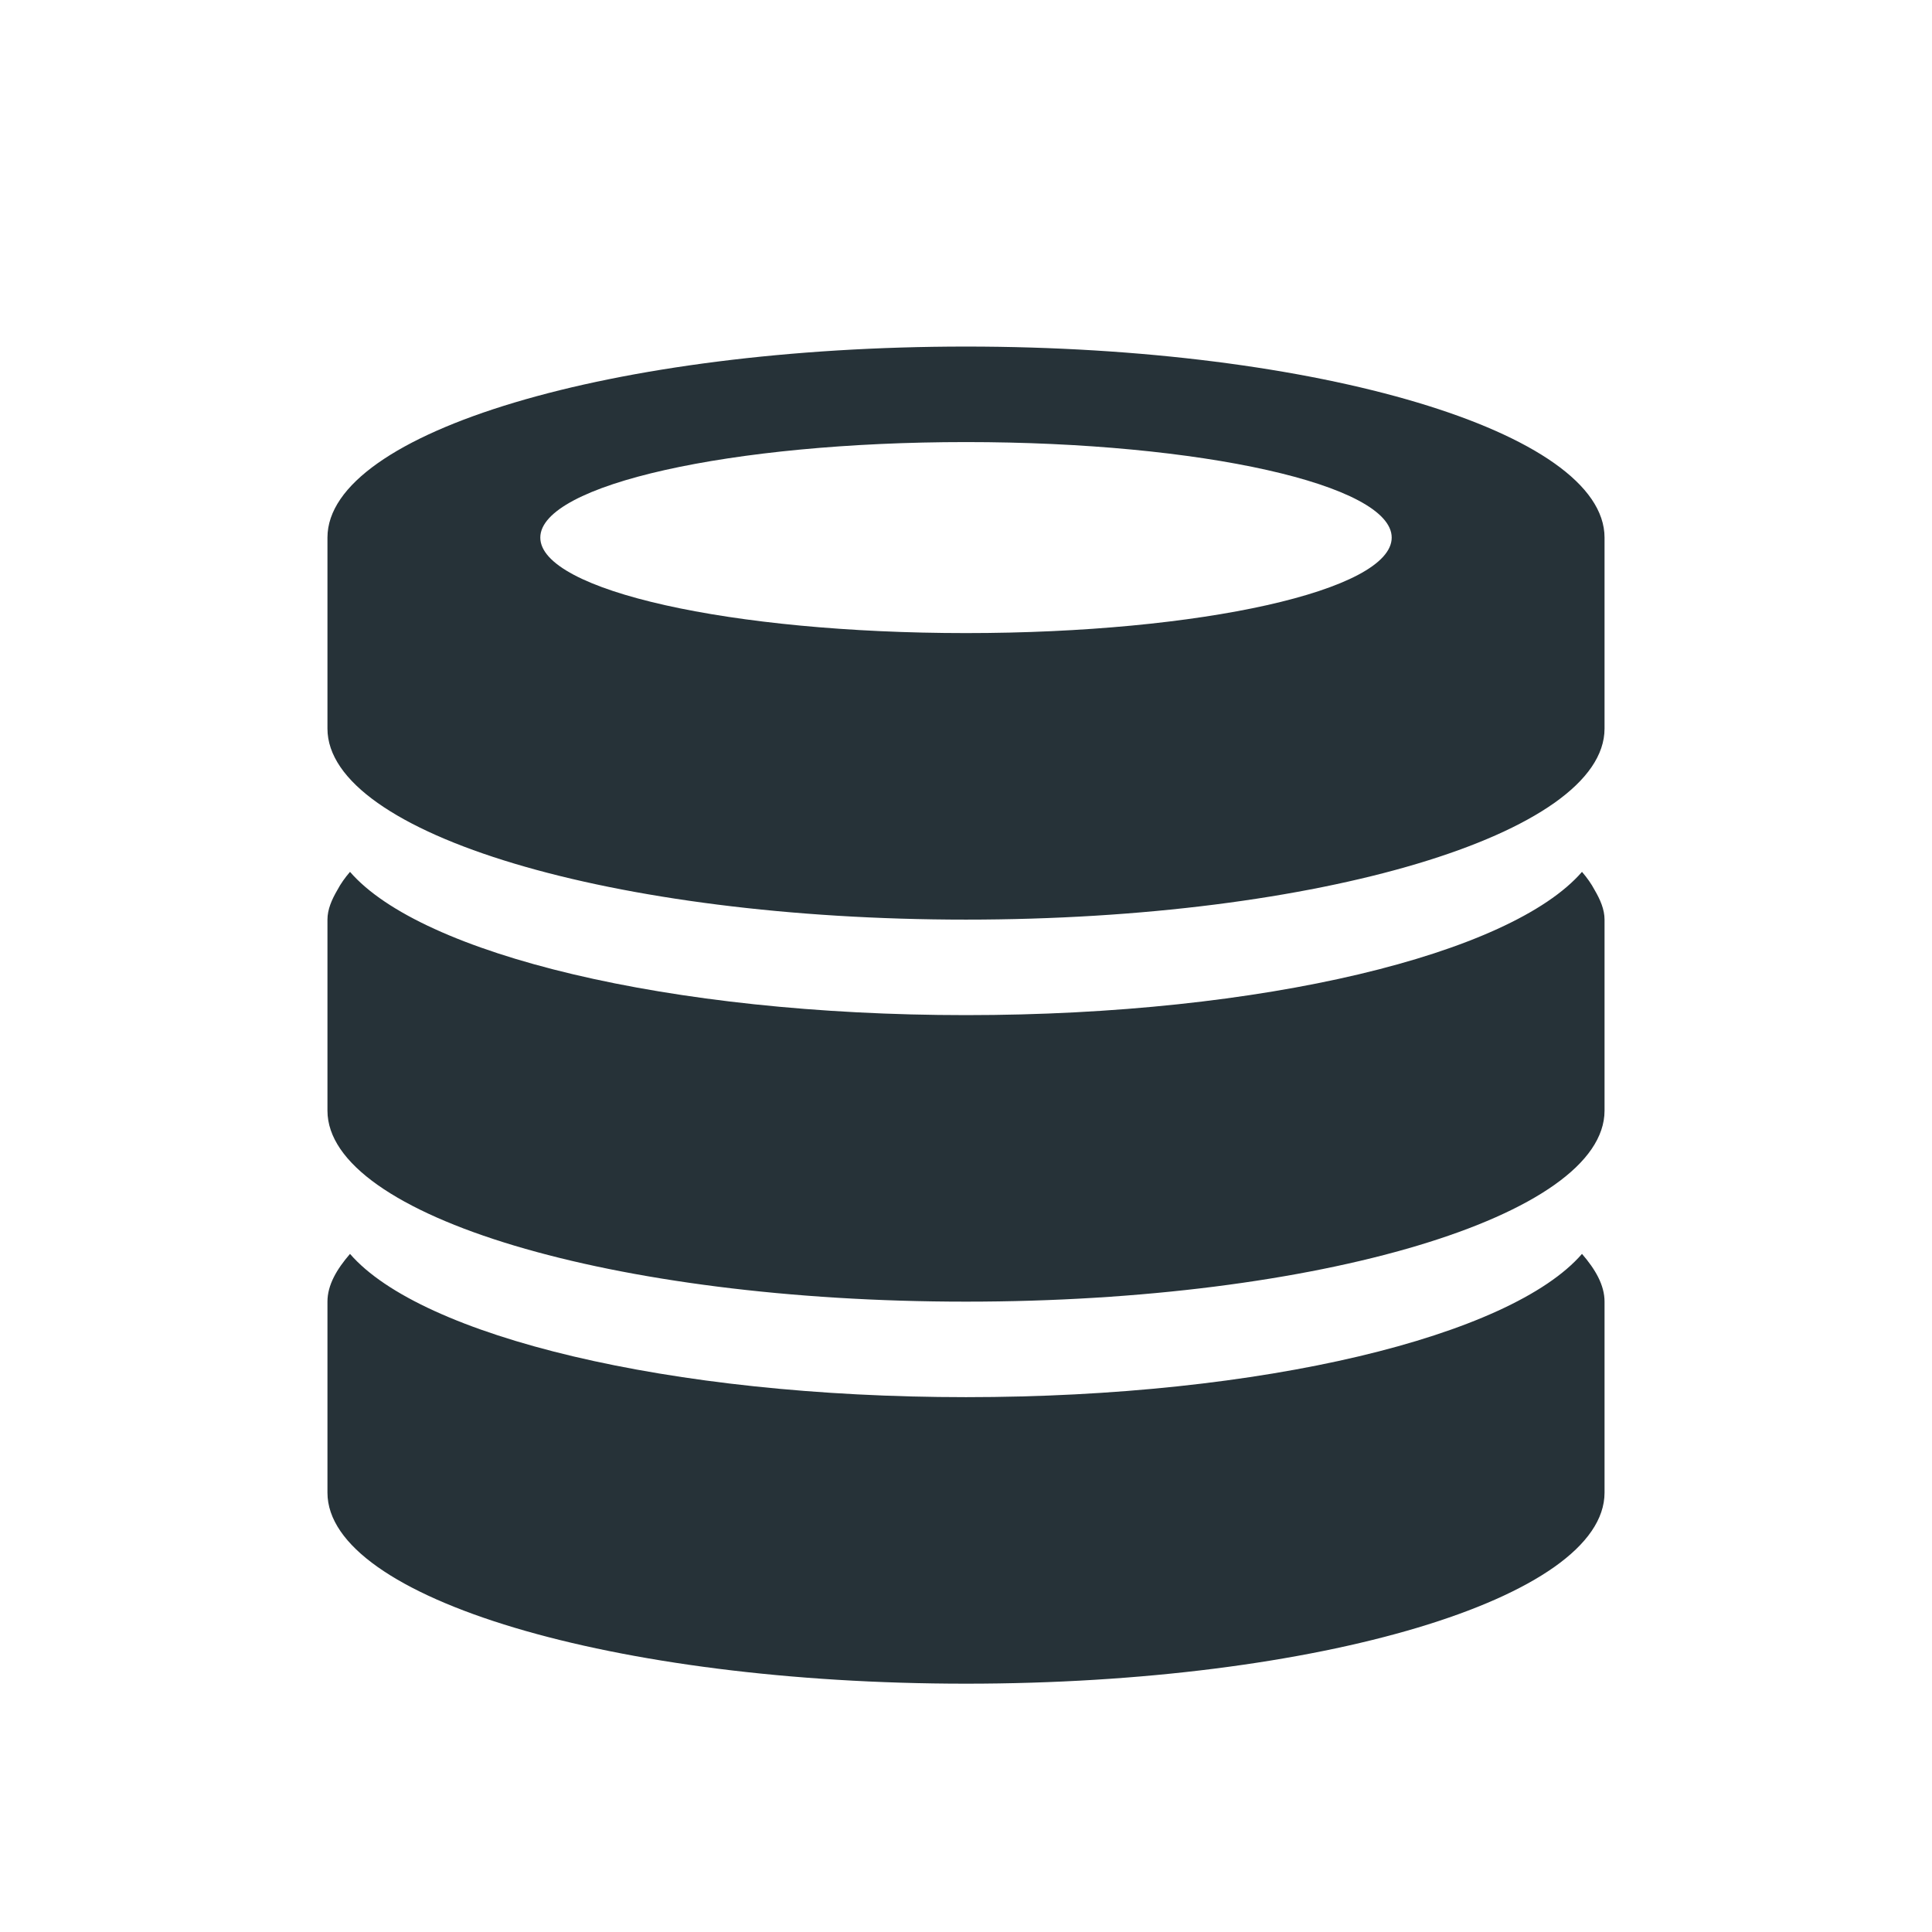 <?xml version="1.0" encoding="UTF-8" standalone="no"?>
<svg
   xmlns:dc="http://purl.org/dc/elements/1.1/"
   xmlns:cc="http://creativecommons.org/ns#"
   xmlns:rdf="http://www.w3.org/1999/02/22-rdf-syntax-ns#"
   xmlns:svg="http://www.w3.org/2000/svg"
   xmlns="http://www.w3.org/2000/svg"
   xmlns:sodipodi="http://sodipodi.sourceforge.net/DTD/sodipodi-0.dtd"
   xmlns:inkscape="http://www.inkscape.org/namespaces/inkscape"
   height="768"
   width="768"
   version="1.1"
   id="svg4"
   sodipodi:docname="databases.svg"
   inkscape:version="0.92.3 (2405546, 2018-03-11)">
  <defs
     id="defs8" />
  <sodipodi:namedview
     pagecolor="#ffffff"
     bordercolor="#666666"
     borderopacity="1"
     objecttolerance="10"
     gridtolerance="10"
     guidetolerance="10"
     inkscape:pageopacity="0"
     inkscape:pageshadow="2"
     inkscape:window-width="770"
     inkscape:window-height="706"
     id="namedview6"
     showgrid="false"
     inkscape:zoom="0.23046875"
     inkscape:cx="347.83148"
     inkscape:cy="605.28814"
     inkscape:window-x="-7"
     inkscape:window-y="0"
     inkscape:window-maximized="0"
     inkscape:current-layer="svg4" />
  <path
     d="m 384,669.288 c -140.156,0 -253.831,-34.036 -253.831,-75.932 0,-22.913 0,-47.977 0,-75.932 0,-6.6 3.677,-12.866 8.965,-18.983 28.3,32.701 126.709,56.949 244.866,56.949 118.157,0 216.566,-24.248 244.866,-56.949 5.288,6.117 8.965,12.383 8.965,18.983 0,21.986 0,45.307 0,75.932 0,41.896 -113.695,75.932 -253.83,75.932 z m 0,-151.864 c -140.156,0 -253.831,-34.036 -253.831,-75.932 0,-22.932 0,-47.958 0,-75.932 0,-4.023 1.694,-7.934 3.966,-11.809 v 0 c 1.281,-2.429 2.975,-4.82 4.999,-7.174 28.3,32.683 126.709,56.949 244.866,56.949 118.157,0 216.566,-24.266 244.866,-56.949 2.024,2.354 3.718,4.746 4.999,7.174 v 0 c 2.273,3.874 3.966,7.786 3.966,11.809 0,21.986 0,45.289 0,75.932 0,41.896 -113.695,75.932 -253.83,75.932 z m 0,-151.864 c -140.156,0 -253.831,-34.018 -253.831,-75.932 0,-11.994 0,-24.674 0,-37.966 0,-12.068 0,-24.6 0,-37.966 0,-41.915 113.674,-75.932 253.831,-75.932 140.136,0 253.83,34.018 253.83,75.932 0,11.846 0,24.415 0,37.966 0,11.624 0,23.877 0,37.966 0,41.915 -113.695,75.932 -253.83,75.932 z m 0,-189.831 c -93.451,0 -169.22,16.963 -169.22,37.966 0,21.004 75.769,37.966 169.22,37.966 93.451,0 169.22,-16.963 169.22,-37.966 0,-21.004 -75.769,-37.966 -169.22,-37.966 z"
     id="path2"
     style="fill:#263238;fill-opacity:1;stroke-width:0.626"
     inkscape:connector-curvature="0" />
</svg>
